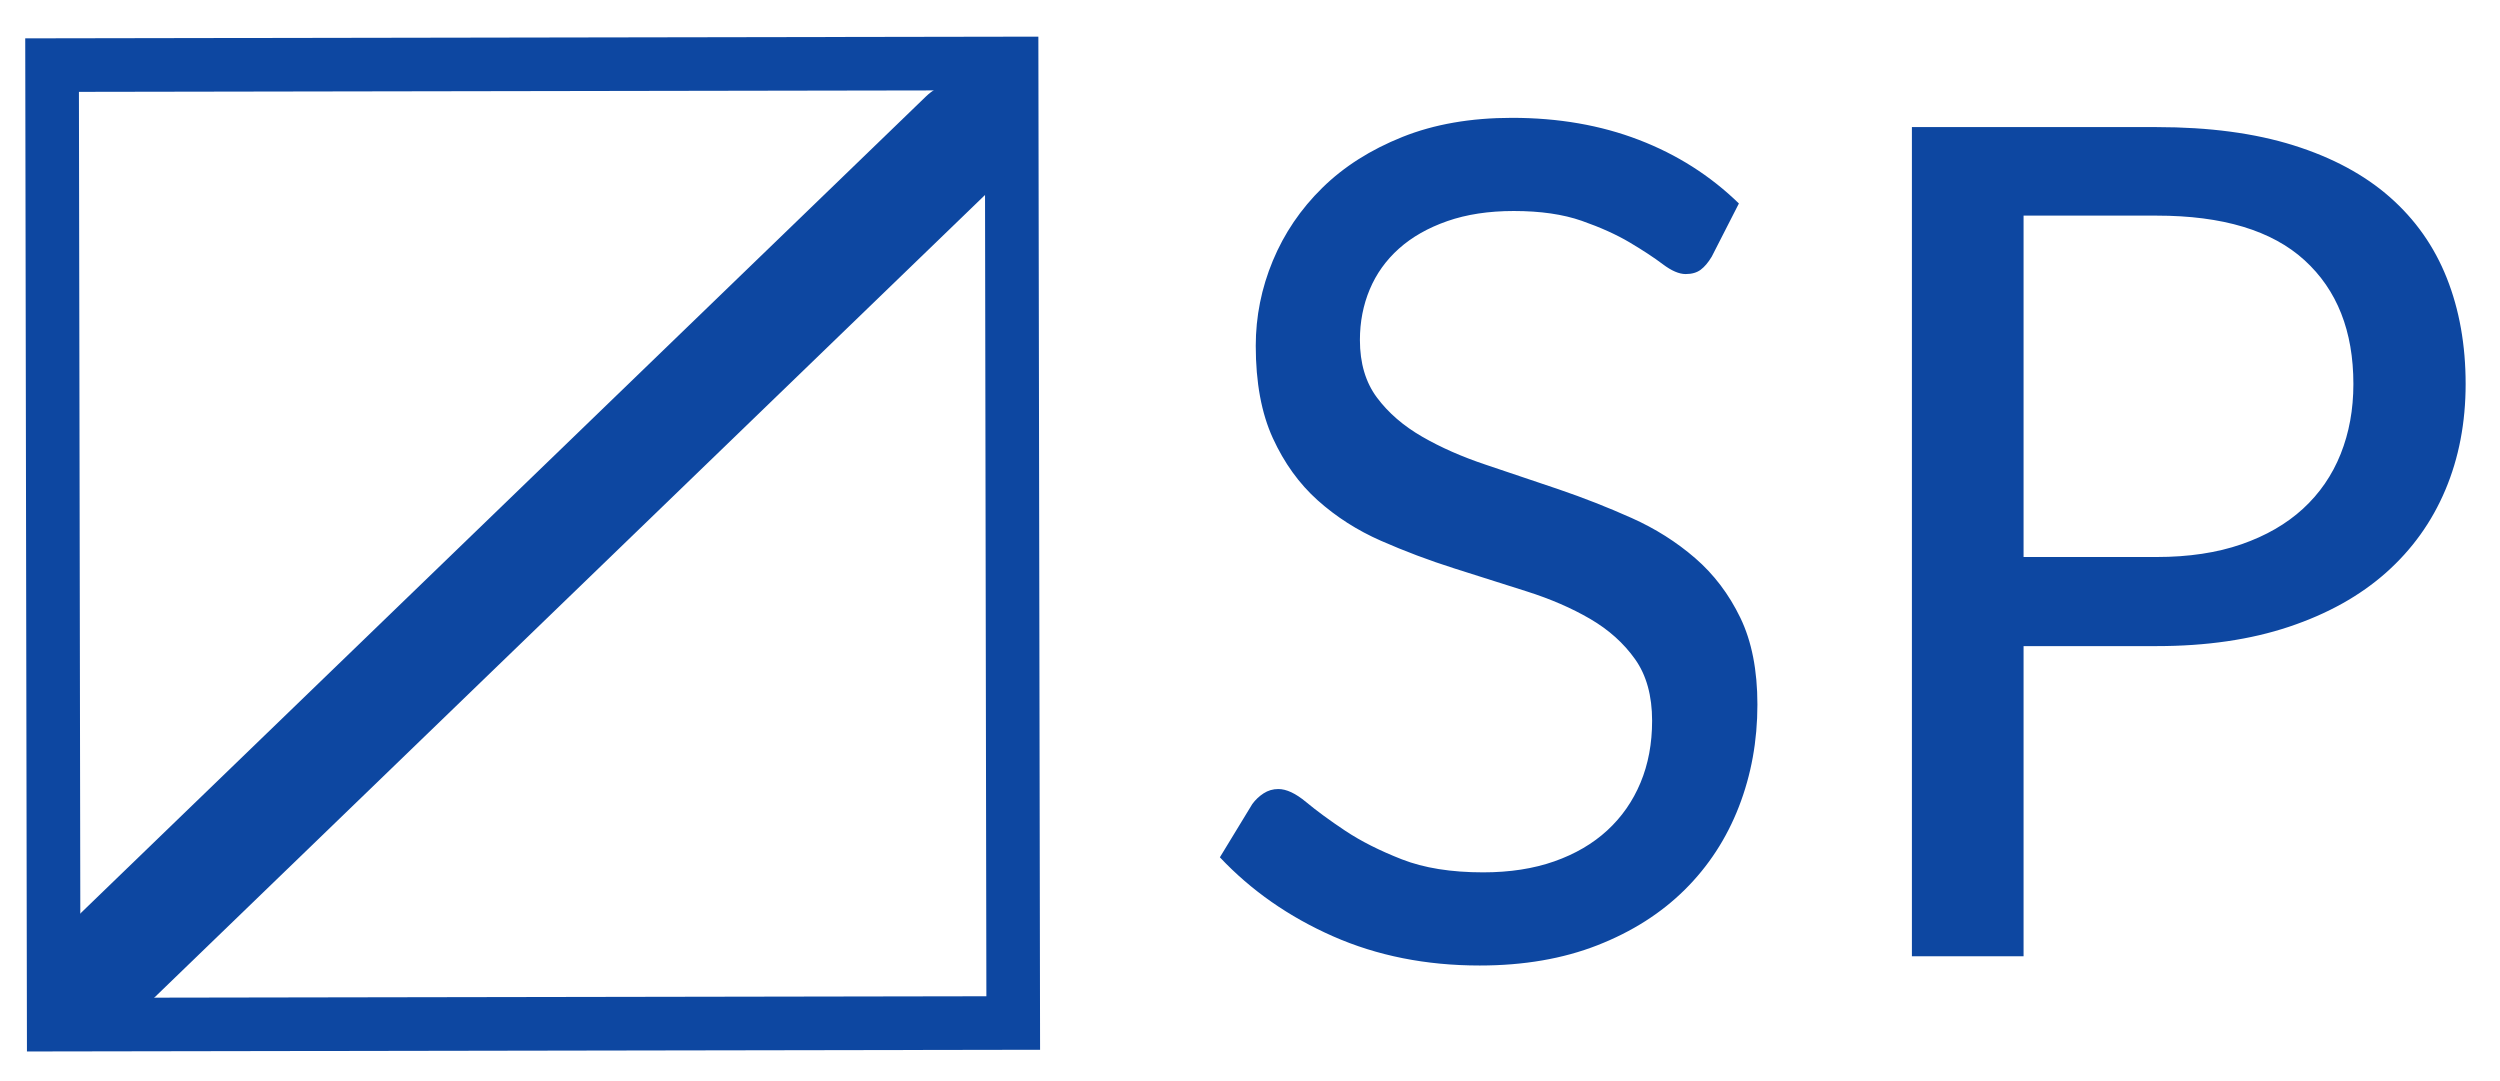 <?xml version="1.0" encoding="utf-8"?>
<!-- Generator: SketchAPI 5.1.316 <https://api.sketch.io/> -->
<svg version="1.1" xmlns="http://www.w3.org/2000/svg" xmlns:xlink="http://www.w3.org/1999/xlink" xmlns:sketchjs="https://sketch.io/dtd/" style="" sketchjs:metadata="eyJ0aXRsZSI6IjFkNjhiNDllLWExNDAtNDQyZi1iZmM5LTJiZjQ5MDZkZTUwNCIsImRlc2NyaXB0aW9uIjoiTWFkZSB3aXRoIFNrZXRjaHBhZCAtIGh0dHBzOi8vc2tldGNoLmlvL3NrZXRjaHBhZCIsIm1ldGFkYXRhIjp7fSwiY2xpcFBhdGgiOnsiZW5hYmxlZCI6dHJ1ZSwic3R5bGUiOnsic3Ryb2tlU3R5bGUiOiJibGFjayIsImxpbmVXaWR0aCI6MX19LCJleHBvcnREUEkiOjcyLCJleHBvcnRGb3JtYXQiOiJwbmciLCJleHBvcnRRdWFsaXR5IjowLjk1LCJ1bml0cyI6InB4Iiwid2lkdGgiOjE5MiwiaGVpZ2h0Ijo4MywicGFnZXMiOnsibGVuZ3RoIjoxLCJkYXRhIjpbeyJ3aWR0aCI6MTkyLCJoZWlnaHQiOjgzfV19fQ==" width="192" height="83" viewBox="0 0 192 83" sketchjs:version="5.1.316">
<path sketchjs:tool="rectangle" style="fill: transparent; mix-blend-mode: source-over; fill-opacity: 1; fill-rule: nonzero; vector-effect: non-scaling-stroke;" d="M0 0 L192 0 192 83 0 83 z"/>
<path sketchjs:tool="square" style="fill: none; stroke: #0d47a1; mix-blend-mode: source-over; stroke-alignment: center; stroke-dasharray: none; stroke-dashoffset: 0; stroke-linecap: round; stroke-linejoin: miter; stroke-miterlimit: 4; stroke-opacity: 1; stroke-width: 6.93; vector-effect: non-scaling-stroke;" d="M0 0 L124.06 0 124.06 124.06 0 124.06 z" transform="matrix(0.594,-0.001,0.001,0.594,4,5)"/>
<g sketchjs:tool="fancyText" style="mix-blend-mode: source-over;" transform="matrix(1,0,0,1,77,-4.56)">
	<g sketchjs:uid="1" style="">
		<g sketchjs:uid="2" style="">
			<path d="M 56.547 20.187L 54.459 24.275L 54.459 24.275Q 54.059 24.942 53.614 25.275L 53.614 25.275L 53.614 25.275Q 53.17 25.608 52.459 25.608L 52.459 25.608L 52.459 25.608Q 51.703 25.608 50.704 24.853L 50.704 24.853L 50.704 24.853Q 49.704 24.097 48.171 23.186L 48.171 23.186L 48.171 23.186Q 46.638 22.275 44.482 21.52L 44.482 21.52L 44.482 21.52Q 42.327 20.765 39.261 20.765L 39.261 20.765L 39.261 20.765Q 36.373 20.765 34.151 21.542L 34.151 21.542L 34.151 21.542Q 31.929 22.32 30.44 23.653L 30.44 23.653L 30.44 23.653Q 28.951 24.986 28.196 26.786L 28.196 26.786L 28.196 26.786Q 27.441 28.586 27.441 30.674L 27.441 30.674L 27.441 30.674Q 27.441 33.34 28.752 35.096L 28.752 35.096L 28.752 35.096Q 30.062 36.851 32.218 38.095L 32.218 38.095L 32.218 38.095Q 34.373 39.339 37.106 40.25L 37.106 40.25L 37.106 40.25Q 39.839 41.161 42.705 42.139L 42.705 42.139L 42.705 42.139Q 45.571 43.117 48.304 44.339L 48.304 44.339L 48.304 44.339Q 51.037 45.561 53.192 47.427L 53.192 47.427L 53.192 47.427Q 55.347 49.293 56.658 52.004L 56.658 52.004L 56.658 52.004Q 57.969 54.715 57.969 58.67L 57.969 58.67L 57.969 58.67Q 57.969 62.847 56.547 66.513L 56.547 66.513L 56.547 66.513Q 55.125 70.179 52.392 72.89L 52.392 72.89L 52.392 72.89Q 49.659 75.6 45.682 77.156L 45.682 77.156L 45.682 77.156Q 41.705 78.711 36.639 78.711L 36.639 78.711L 36.639 78.711Q 30.462 78.711 25.374 76.467L 25.374 76.467L 25.374 76.467Q 20.286 74.223 16.687 70.401L 16.687 70.401L 19.175 66.313L 19.175 66.313Q 19.531 65.824 20.042 65.491L 20.042 65.491L 20.042 65.491Q 20.553 65.158 21.175 65.158L 21.175 65.158L 21.175 65.158Q 22.108 65.158 23.308 66.157L 23.308 66.157L 23.308 66.157Q 24.508 67.157 26.307 68.357L 26.307 68.357L 26.307 68.357Q 28.107 69.557 30.662 70.557L 30.662 70.557L 30.662 70.557Q 33.218 71.557 36.906 71.557L 36.906 71.557L 36.906 71.557Q 39.972 71.557 42.372 70.712L 42.372 70.712L 42.372 70.712Q 44.771 69.868 46.438 68.335L 46.438 68.335L 46.438 68.335Q 48.104 66.802 48.993 64.669L 48.993 64.669L 48.993 64.669Q 49.882 62.536 49.882 59.914L 49.882 59.914L 49.882 59.914Q 49.882 57.026 48.571 55.181L 48.571 55.181L 48.571 55.181Q 47.26 53.337 45.127 52.093L 45.127 52.093L 45.127 52.093Q 42.994 50.849 40.261 49.982L 40.261 49.982L 40.261 49.982Q 37.528 49.116 34.662 48.205L 34.662 48.205L 34.662 48.205Q 31.796 47.294 29.063 46.094L 29.063 46.094L 29.063 46.094Q 26.33 44.894 24.197 42.983L 24.197 42.983L 24.197 42.983Q 22.064 41.072 20.753 38.206L 20.753 38.206L 20.753 38.206Q 19.442 35.34 19.442 31.118L 19.442 31.118L 19.442 31.118Q 19.442 27.741 20.753 24.586L 20.753 24.586L 20.753 24.586Q 22.064 21.431 24.552 18.987L 24.552 18.987L 24.552 18.987Q 27.041 16.543 30.707 15.077L 30.707 15.077L 30.707 15.077Q 34.373 13.61 39.128 13.61L 39.128 13.61L 39.128 13.61Q 44.46 13.61 48.859 15.299L 48.859 15.299L 48.859 15.299Q 53.259 16.987 56.547 20.187L 56.547 20.187ZZM 88.631 54.181L 78.41 54.181L 78.41 78L 69.834 78L 69.834 14.321L 88.631 14.321L 88.631 14.321Q 94.675 14.321 99.141 15.721L 99.141 15.721L 99.141 15.721Q 103.606 17.121 106.539 19.698L 106.539 19.698L 106.539 19.698Q 109.472 22.275 110.916 25.919L 110.916 25.919L 110.916 25.919Q 112.361 29.563 112.361 34.051L 112.361 34.051L 112.361 34.051Q 112.361 38.495 110.805 42.183L 110.805 42.183L 110.805 42.183Q 109.25 45.872 106.251 48.538L 106.251 48.538L 106.251 48.538Q 103.251 51.204 98.807 52.693L 98.807 52.693L 98.807 52.693Q 94.363 54.181 88.631 54.181L 88.631 54.181ZZM 78.41 21.12L 78.41 47.338L 88.631 47.338L 88.631 47.338Q 92.319 47.338 95.141 46.361L 95.141 46.361L 95.141 46.361Q 97.963 45.383 99.874 43.628L 99.874 43.628L 99.874 43.628Q 101.785 41.872 102.762 39.428L 102.762 39.428L 102.762 39.428Q 103.74 36.984 103.74 34.051L 103.74 34.051L 103.74 34.051Q 103.74 27.963 99.985 24.542L 99.985 24.542L 99.985 24.542Q 96.23 21.12 88.631 21.12L 88.631 21.12L 78.41 21.12Z" sketchjs:uid="3" style="fill: #0d47a1; paint-order: stroke fill markers;"/>
		</g>
	</g>
</g>
<polyline sketchjs:tool="polyline" style="fill: none; stroke: #0d47a1; mix-blend-mode: source-over; stroke-alignment: center; stroke-dasharray: none; stroke-dashoffset: 0; stroke-linecap: round; stroke-linejoin: miter; stroke-miterlimit: 4; stroke-opacity: 1; stroke-width: 6.9;" points="0,0 0.03,73.03" transform="matrix(0.865,0.896,-0.896,0.865,74.103,10.494)"/>
<polyline sketchjs:tool="polyline" style="fill: none; stroke: #000000; mix-blend-mode: source-over; stroke-alignment: center; stroke-dasharray: none; stroke-dashoffset: 0; stroke-linecap: round; stroke-linejoin: miter; stroke-miterlimit: 4; stroke-opacity: 1; stroke-width: 6.9;" points="0,0 0.01,0.01" transform="matrix(1,0,0,1,313,278)"/>
</svg>